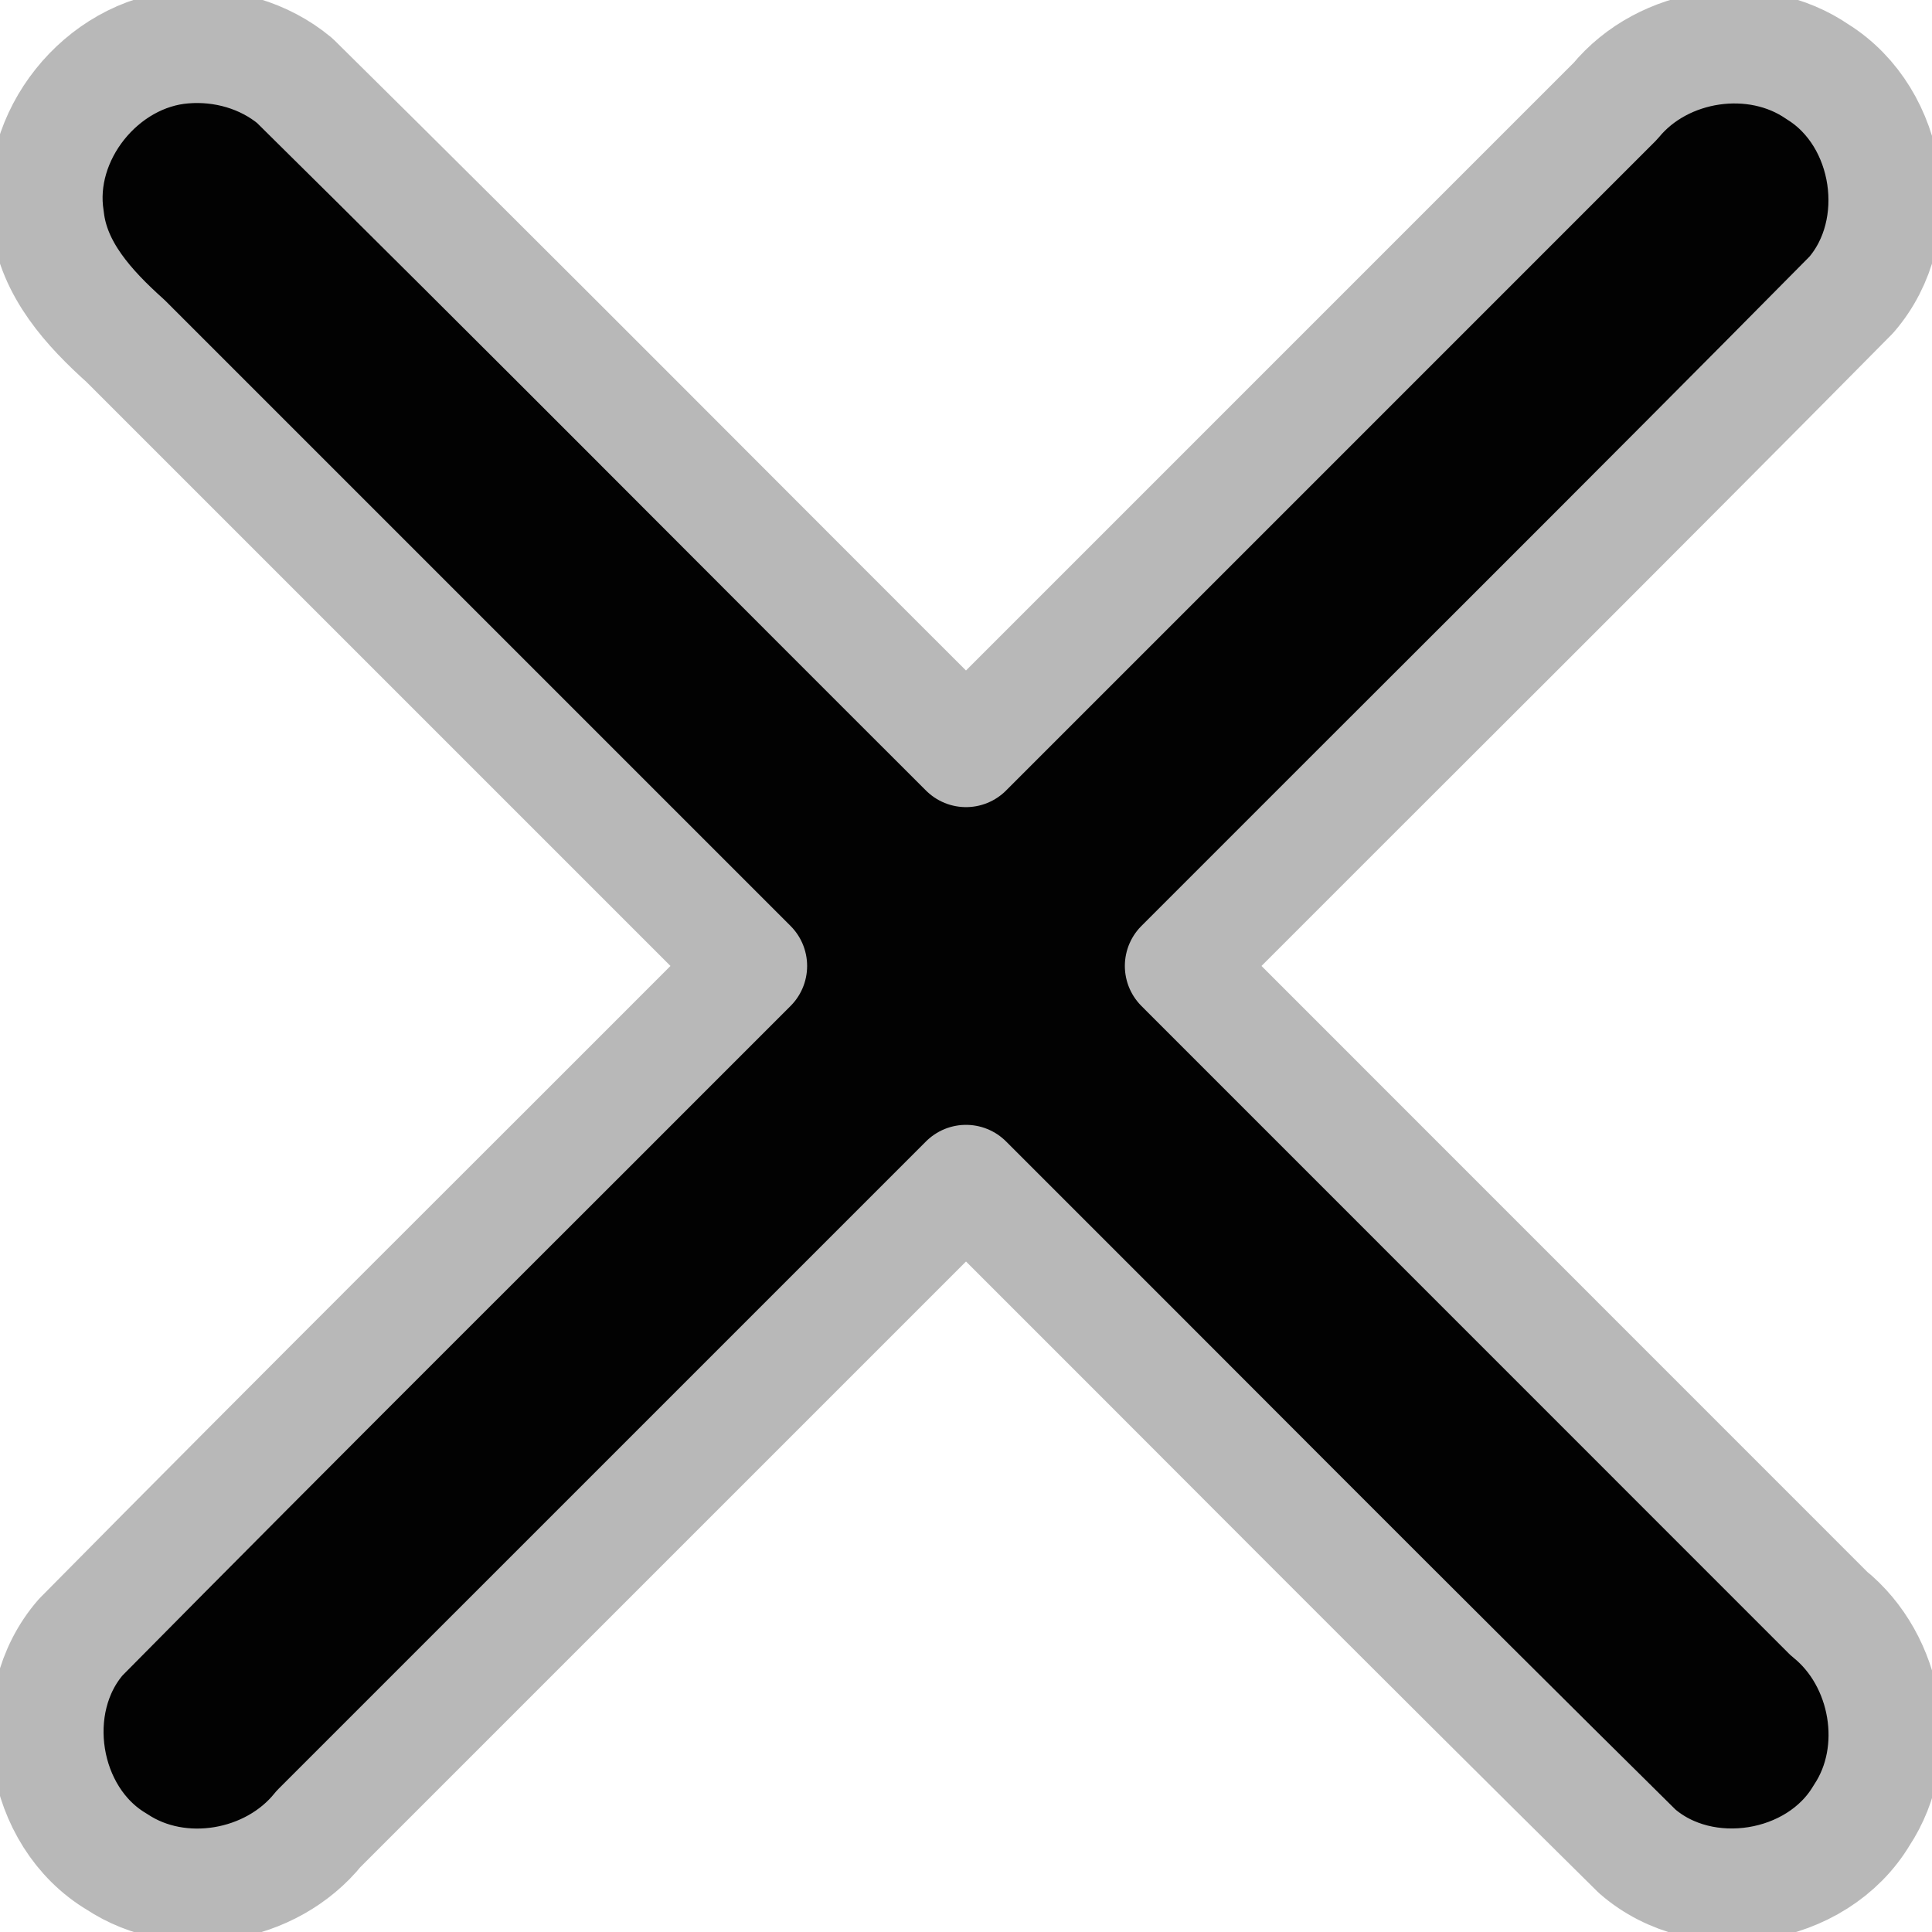 <?xml version="1.0" encoding="UTF-8" standalone="no"?>
<svg
   width="256"
   height="256"
   viewBox="0 0 67.733 67.733"
   version="1.1"
   id="svg8"
   inkscape:version="1.1.1 (3bf5ae0d25, 2021-09-20)"
   sodipodi:docname="x.svg"
   xmlns:inkscape="http://www.inkscape.org/namespaces/inkscape"
   xmlns:sodipodi="http://sodipodi.sourceforge.net/DTD/sodipodi-0.dtd"
   xmlns="http://www.w3.org/2000/svg"
   xmlns:svg="http://www.w3.org/2000/svg"
   xmlns:rdf="http://www.w3.org/1999/02/22-rdf-syntax-ns#"
   xmlns:cc="http://creativecommons.org/ns#"
   xmlns:dc="http://purl.org/dc/elements/1.1/">
  <defs
     id="defs2" />
  <sodipodi:namedview
     id="base"
     pagecolor="#ffffff"
     bordercolor="#666666"
     borderopacity="1.0"
     inkscape:pageopacity="0.0"
     inkscape:pageshadow="2"
     inkscape:zoom="1.979899"
     inkscape:cx="16.920055"
     inkscape:cy="152.2805"
     inkscape:document-units="px"
     inkscape:current-layer="layer1"
     inkscape:document-rotation="0"
     showgrid="false"
     units="px"
     inkscape:window-width="1920"
     inkscape:window-height="1007"
     inkscape:window-x="-8"
     inkscape:window-y="-8"
     inkscape:window-maximized="1"
     inkscape:pagecheckerboard="true" />
  <g
     inkscape:label="レイヤー 1"
     inkscape:groupmode="layer"
     id="layer1">
    <path
       id="path862"
       style="opacity:0.997;fill:#000000;fill-opacity:0.994;stroke:#b8b8b8;stroke-width:3.969;stroke-linecap:round;stroke-linejoin:round;stroke-miterlimit:4;stroke-dasharray:none;stroke-opacity:1;paint-order:stroke fill markers"
       d="M 6.449,1.646 C 3.549,1.873 1.213,4.784 1.669,7.667 1.868,9.443 3.131,10.814 4.401,11.954 11.705,19.258 19.009,26.561 26.312,33.865 18.485,41.708 10.619,49.515 2.832,57.396 0.818,59.71 1.454,63.7 4.095,65.269 6.306,66.734 9.516,66.175 11.168,64.118 18.734,56.552 26.301,48.986 33.867,41.42 c 7.843,7.827 15.646,15.697 23.529,23.482 2.313,2.014 6.303,1.378 7.873,-1.262 1.464,-2.212 0.906,-5.422 -1.152,-7.073 C 56.552,49 48.986,41.432 41.42,33.865 49.247,26.023 57.115,18.218 64.902,10.338 66.887,8.048 66.301,4.126 63.726,2.52 61.545,1.018 58.314,1.5 56.635,3.543 49.046,11.133 41.457,18.723 33.867,26.312 26.022,18.486 18.22,10.614 10.335,2.829 9.262,1.936 7.834,1.532 6.449,1.646 Z" />
  </g>
</svg>
